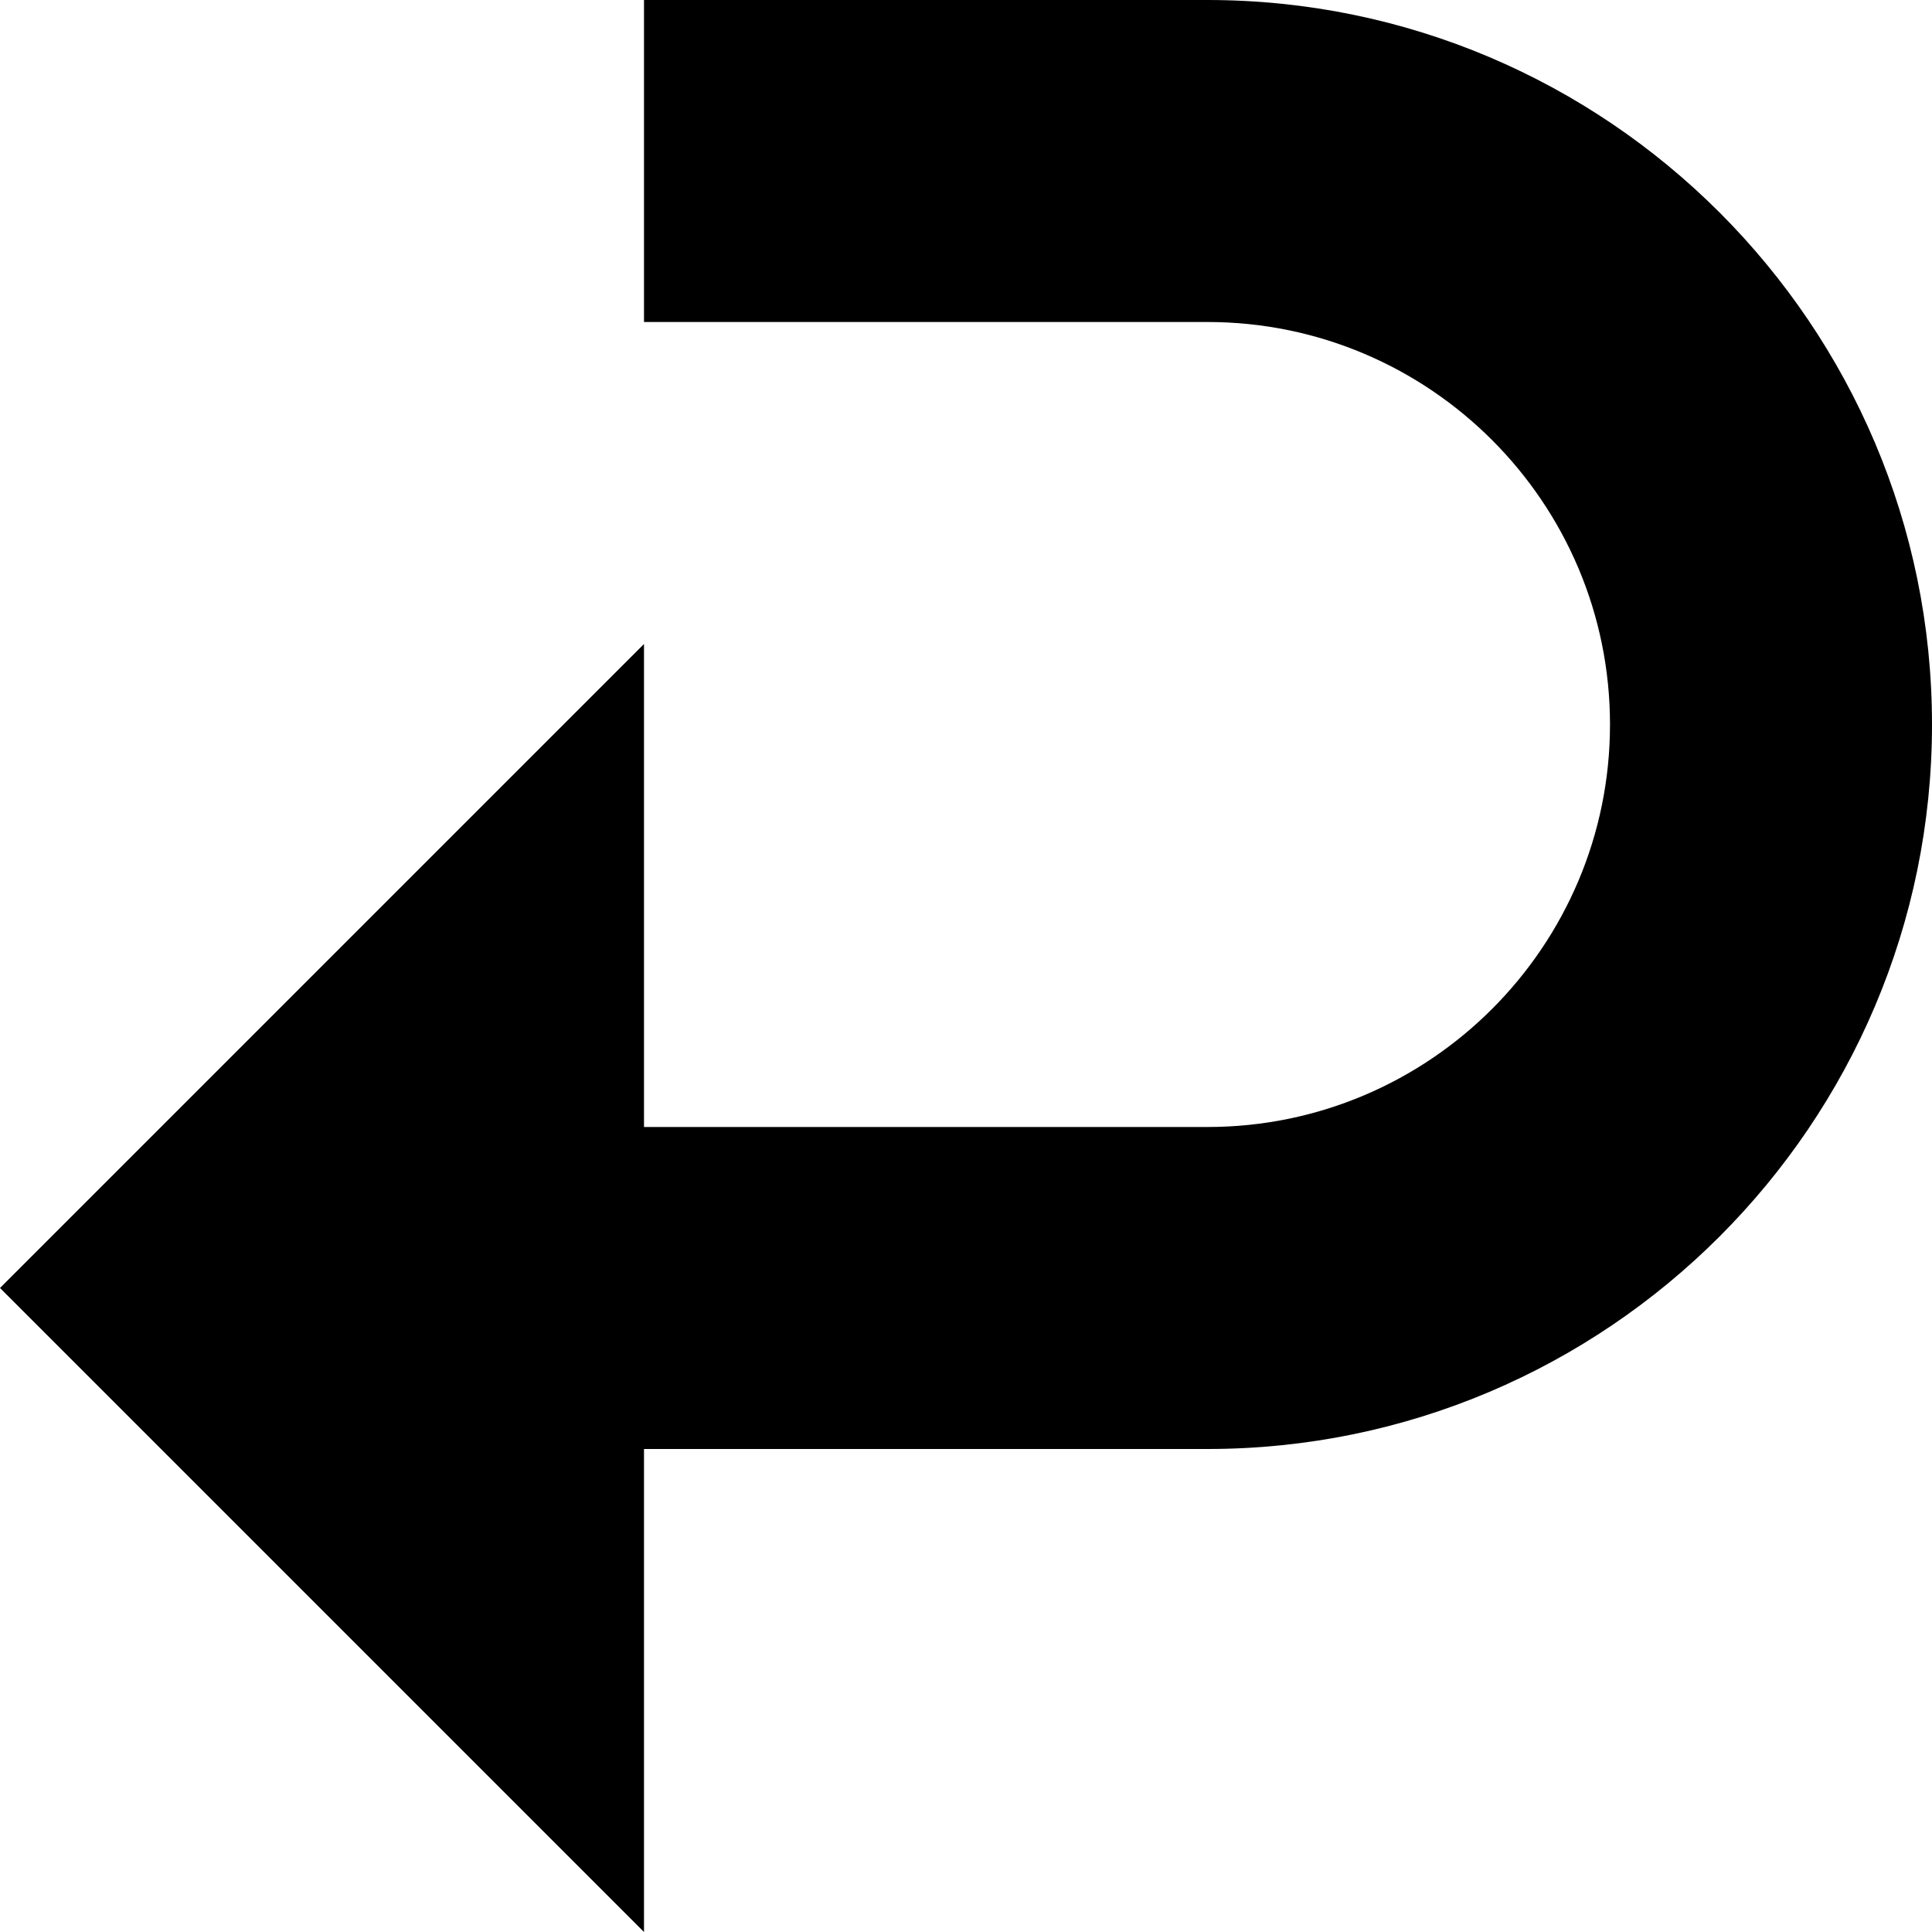 <svg xmlns="http://www.w3.org/2000/svg" xlink="http://www.w3.org/1999/xlink" width="12" height="12" viewBox="0 0 12 12"><path d="M7.5,0 L4,0 L4,2 L7.5,2 C8.879,2 10,3.121 10,4.5 C10,5.879 8.879,7 7.5,7 L4,7 L4,4 L0,8 L4,12 L4,9 L7.5,9 C9.981,9 12,6.981 12,4.5 C12,2.019 9.981,0 7.5,0"/></svg>
